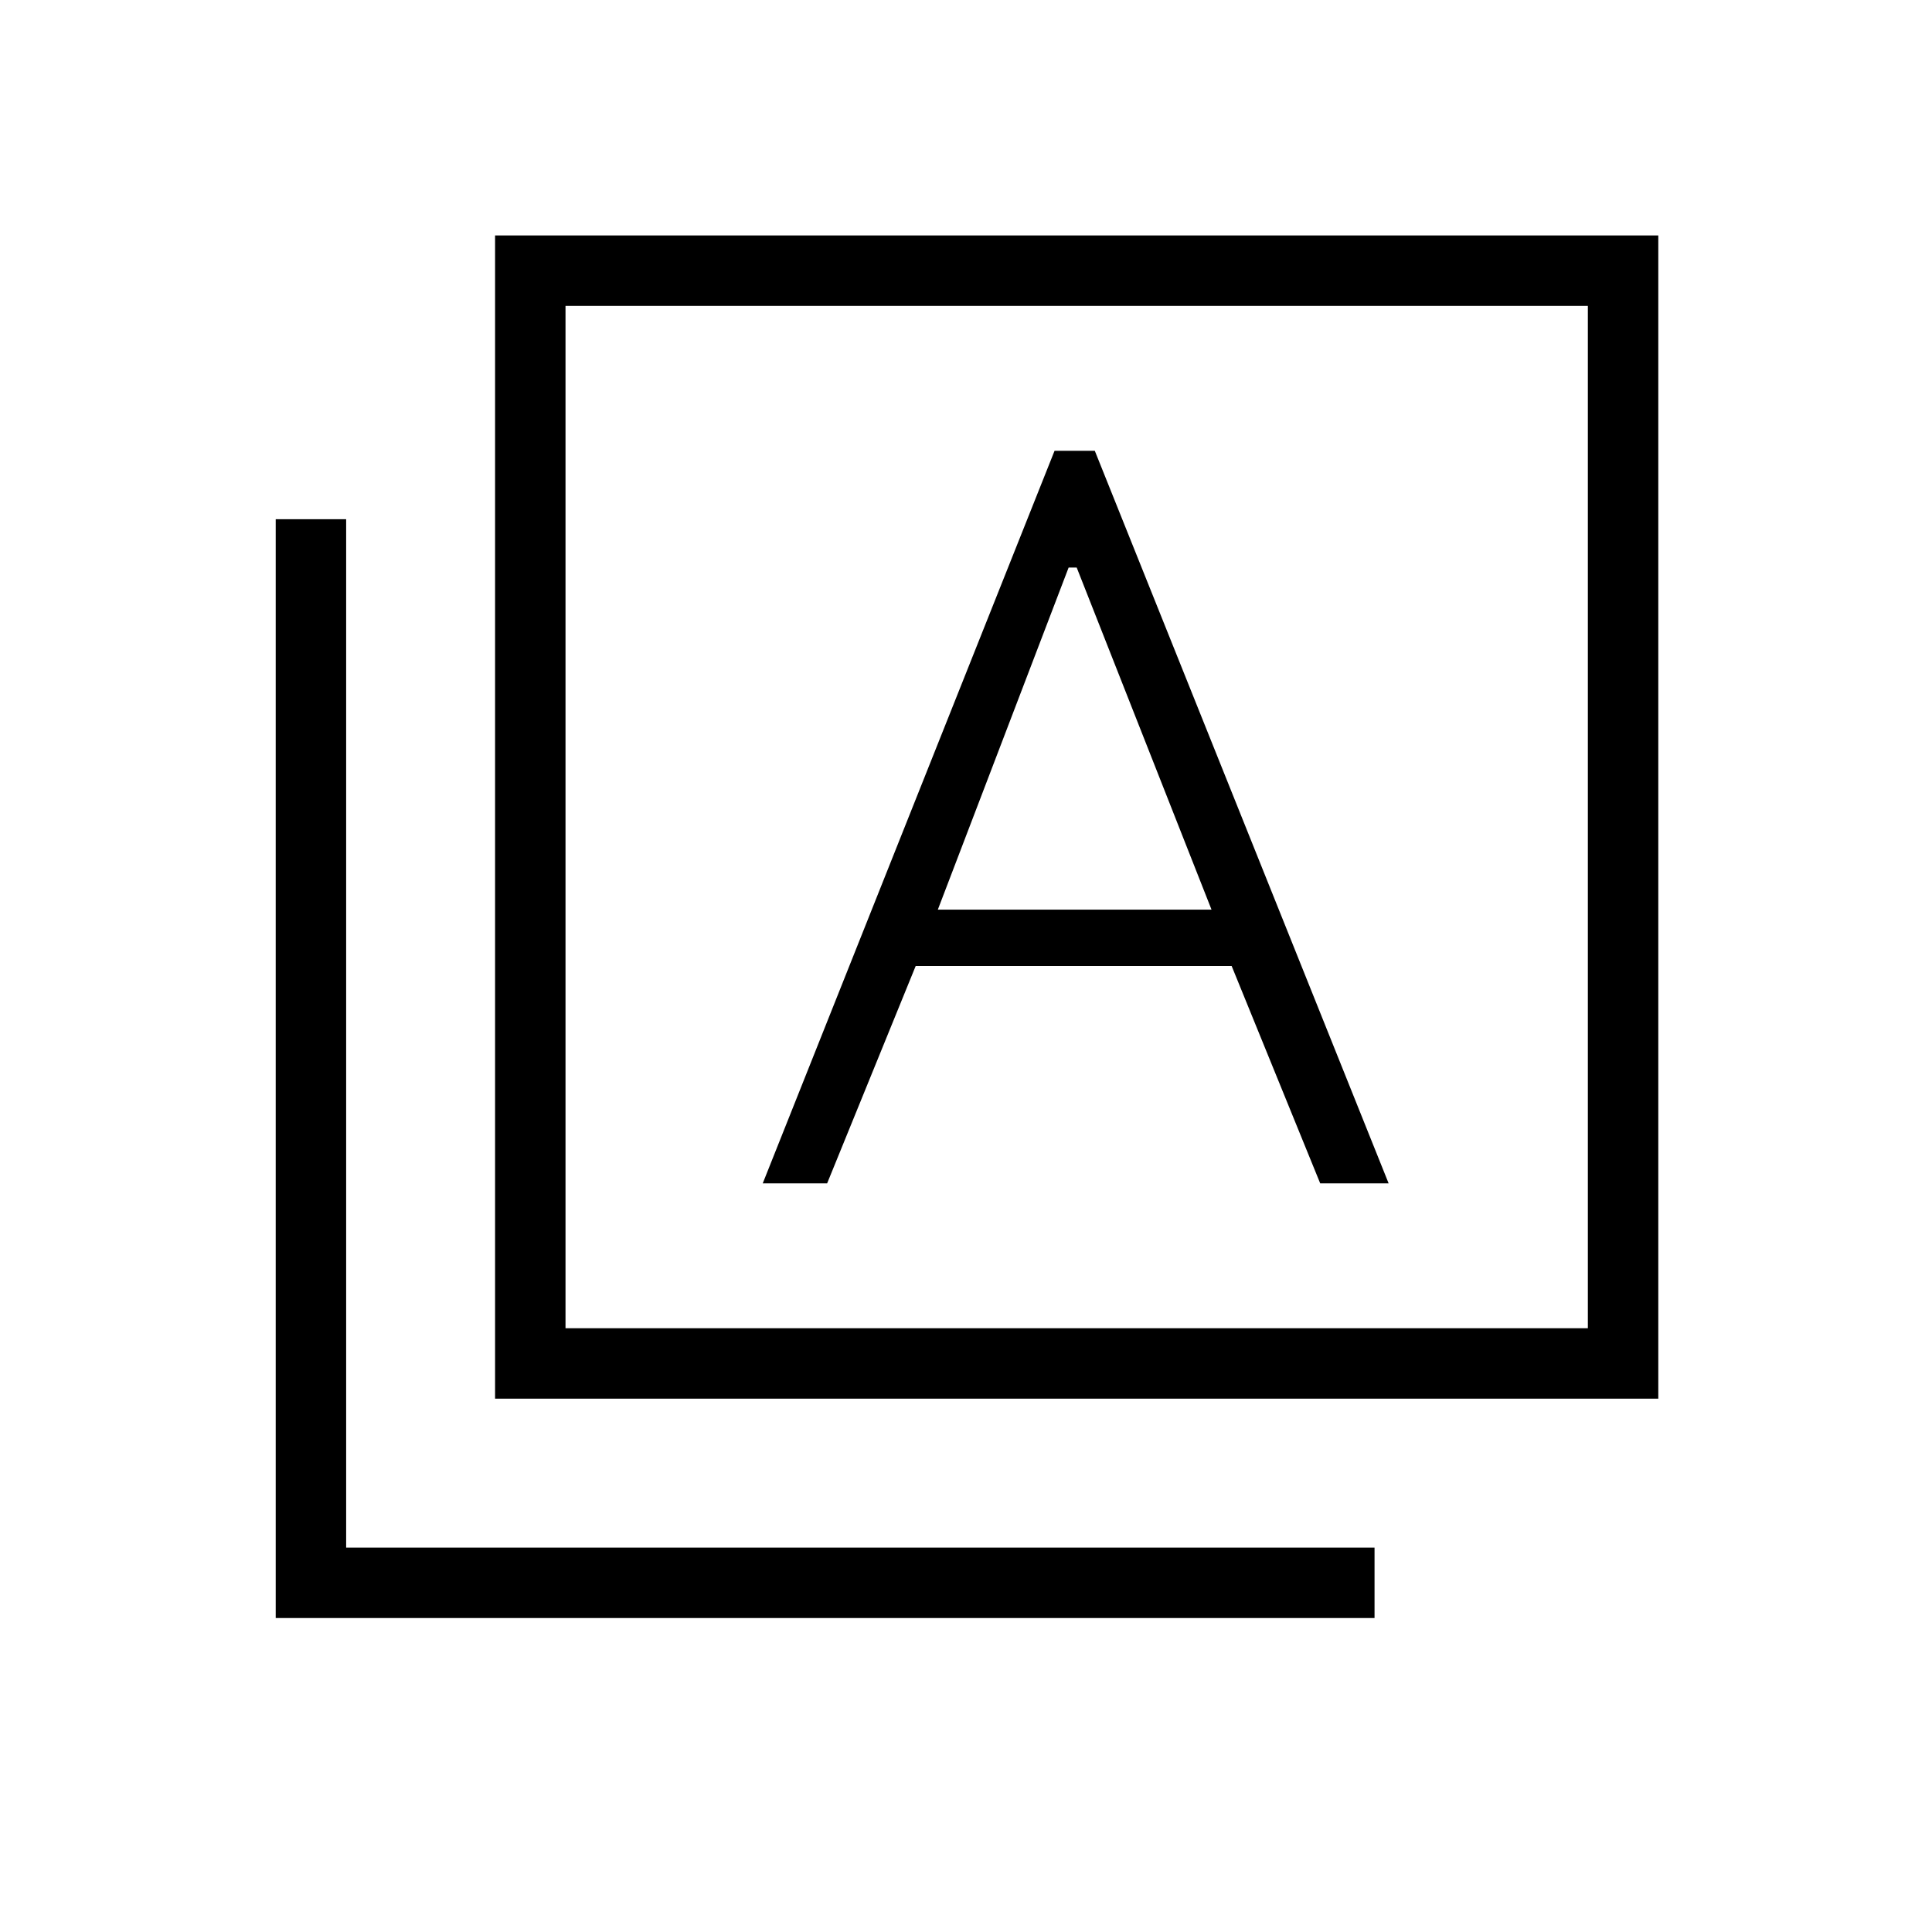 <svg xmlns="http://www.w3.org/2000/svg" height="48" width="48"><path d="M18.95 29.4h1.6l2.2-5.4h7.85l2.2 5.4h1.7l-7.3-18.2h-1Zm4.35-6.8 3.25-8.5h.2l3.35 8.5Zm-11 12.15V5.85h28.9v28.9ZM14.05 33h25.4V7.6h-25.4Zm-7.2 7.2V12.9H8.6v25.55h25.55v1.75Zm7.2-7.2V7.6 33Z"/></svg>